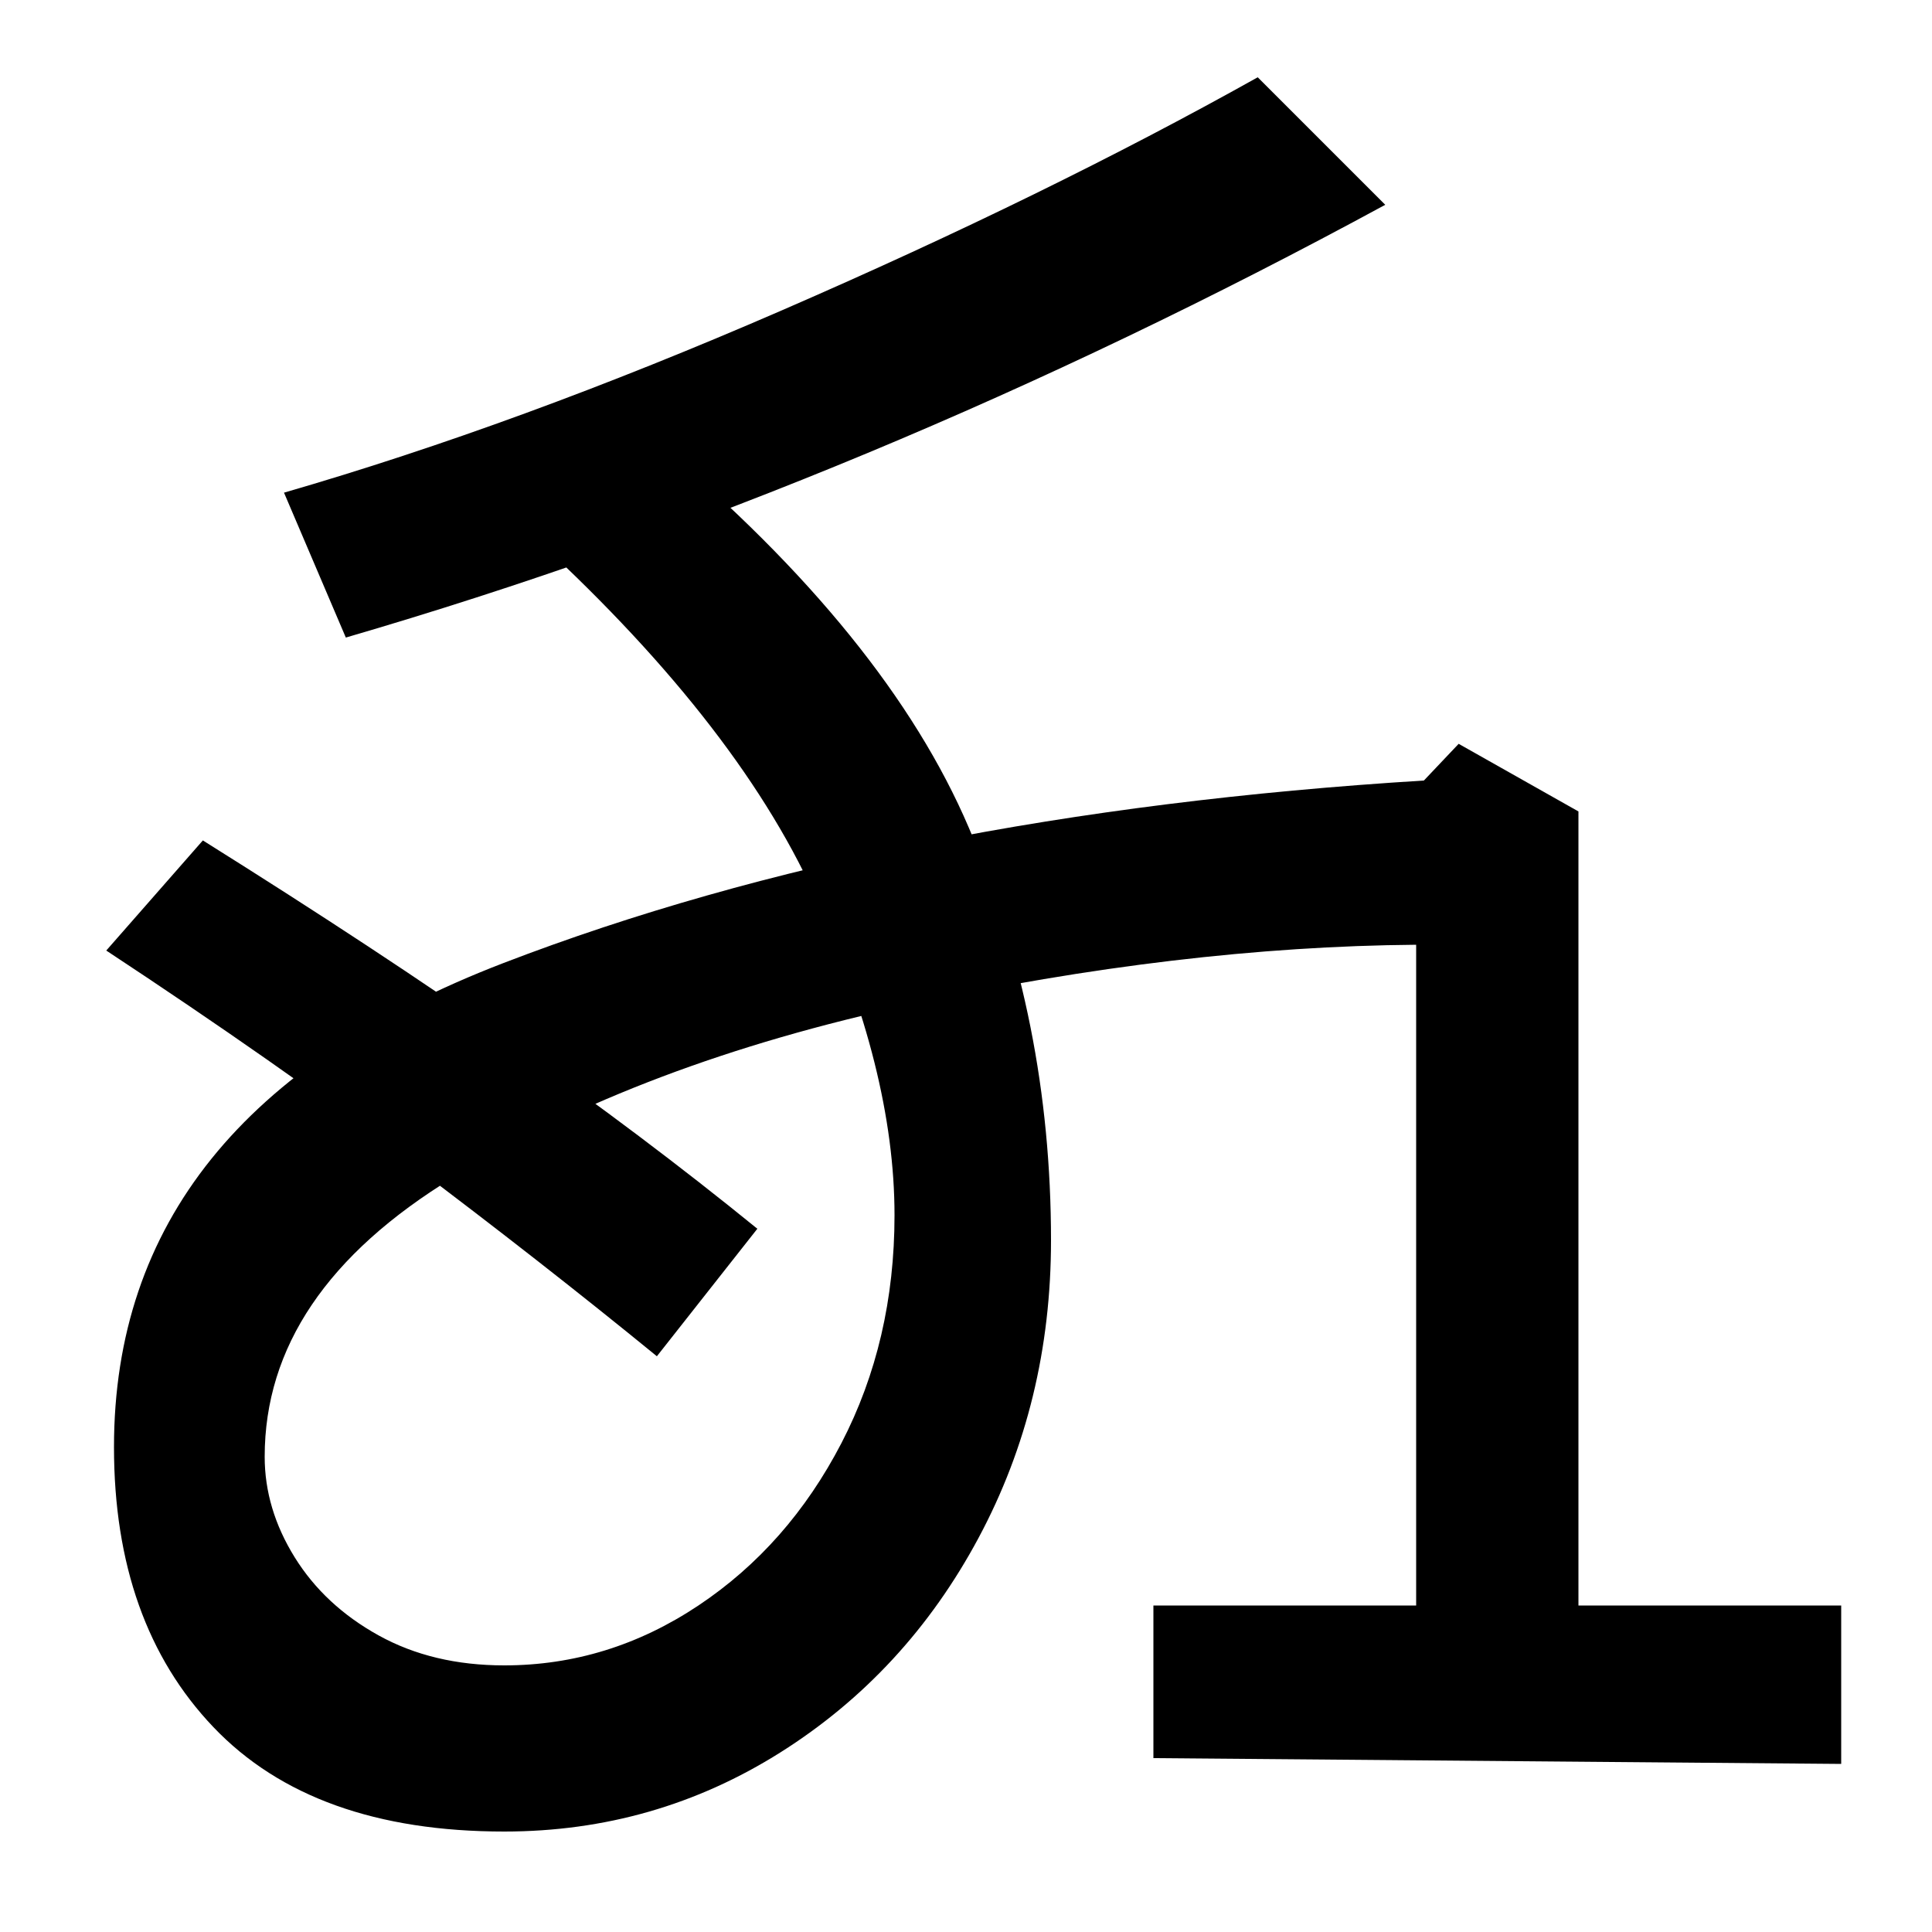 <svg xmlns="http://www.w3.org/2000/svg" width="1000" height="1000"><path d="M261 -68Q339 -68 404.0 -27.0Q469 14 506.5 84.0Q544 154 544 238Q544 352 501.5 451.5Q459 551 340 651L272 606Q380 508 421.5 417.0Q463 326 463 251Q463 186 435.5 133.0Q408 80 361.5 49.0Q315 18 261 18Q224 18 196.0 33.5Q168 49 152.5 74.0Q137 99 137 126Q137 211 234.5 270.5Q332 330 471.5 360.0Q611 390 733 391V49H597V-30L953 -33V49H817V460L755 495L737 476Q462 459 260.5 381.5Q59 304 59 131Q59 40 110.5 -14.0Q162 -68 261 -68ZM179 550Q450 629 717 774L651 840Q542 779 405.0 719.5Q268 660 147 625ZM392 244Q333 292 264.5 340.0Q196 388 105 445L55 388Q143 330 211.5 278.5Q280 227 340 178Z" transform="translate(0, 880) scale(1,-1)" /></svg>